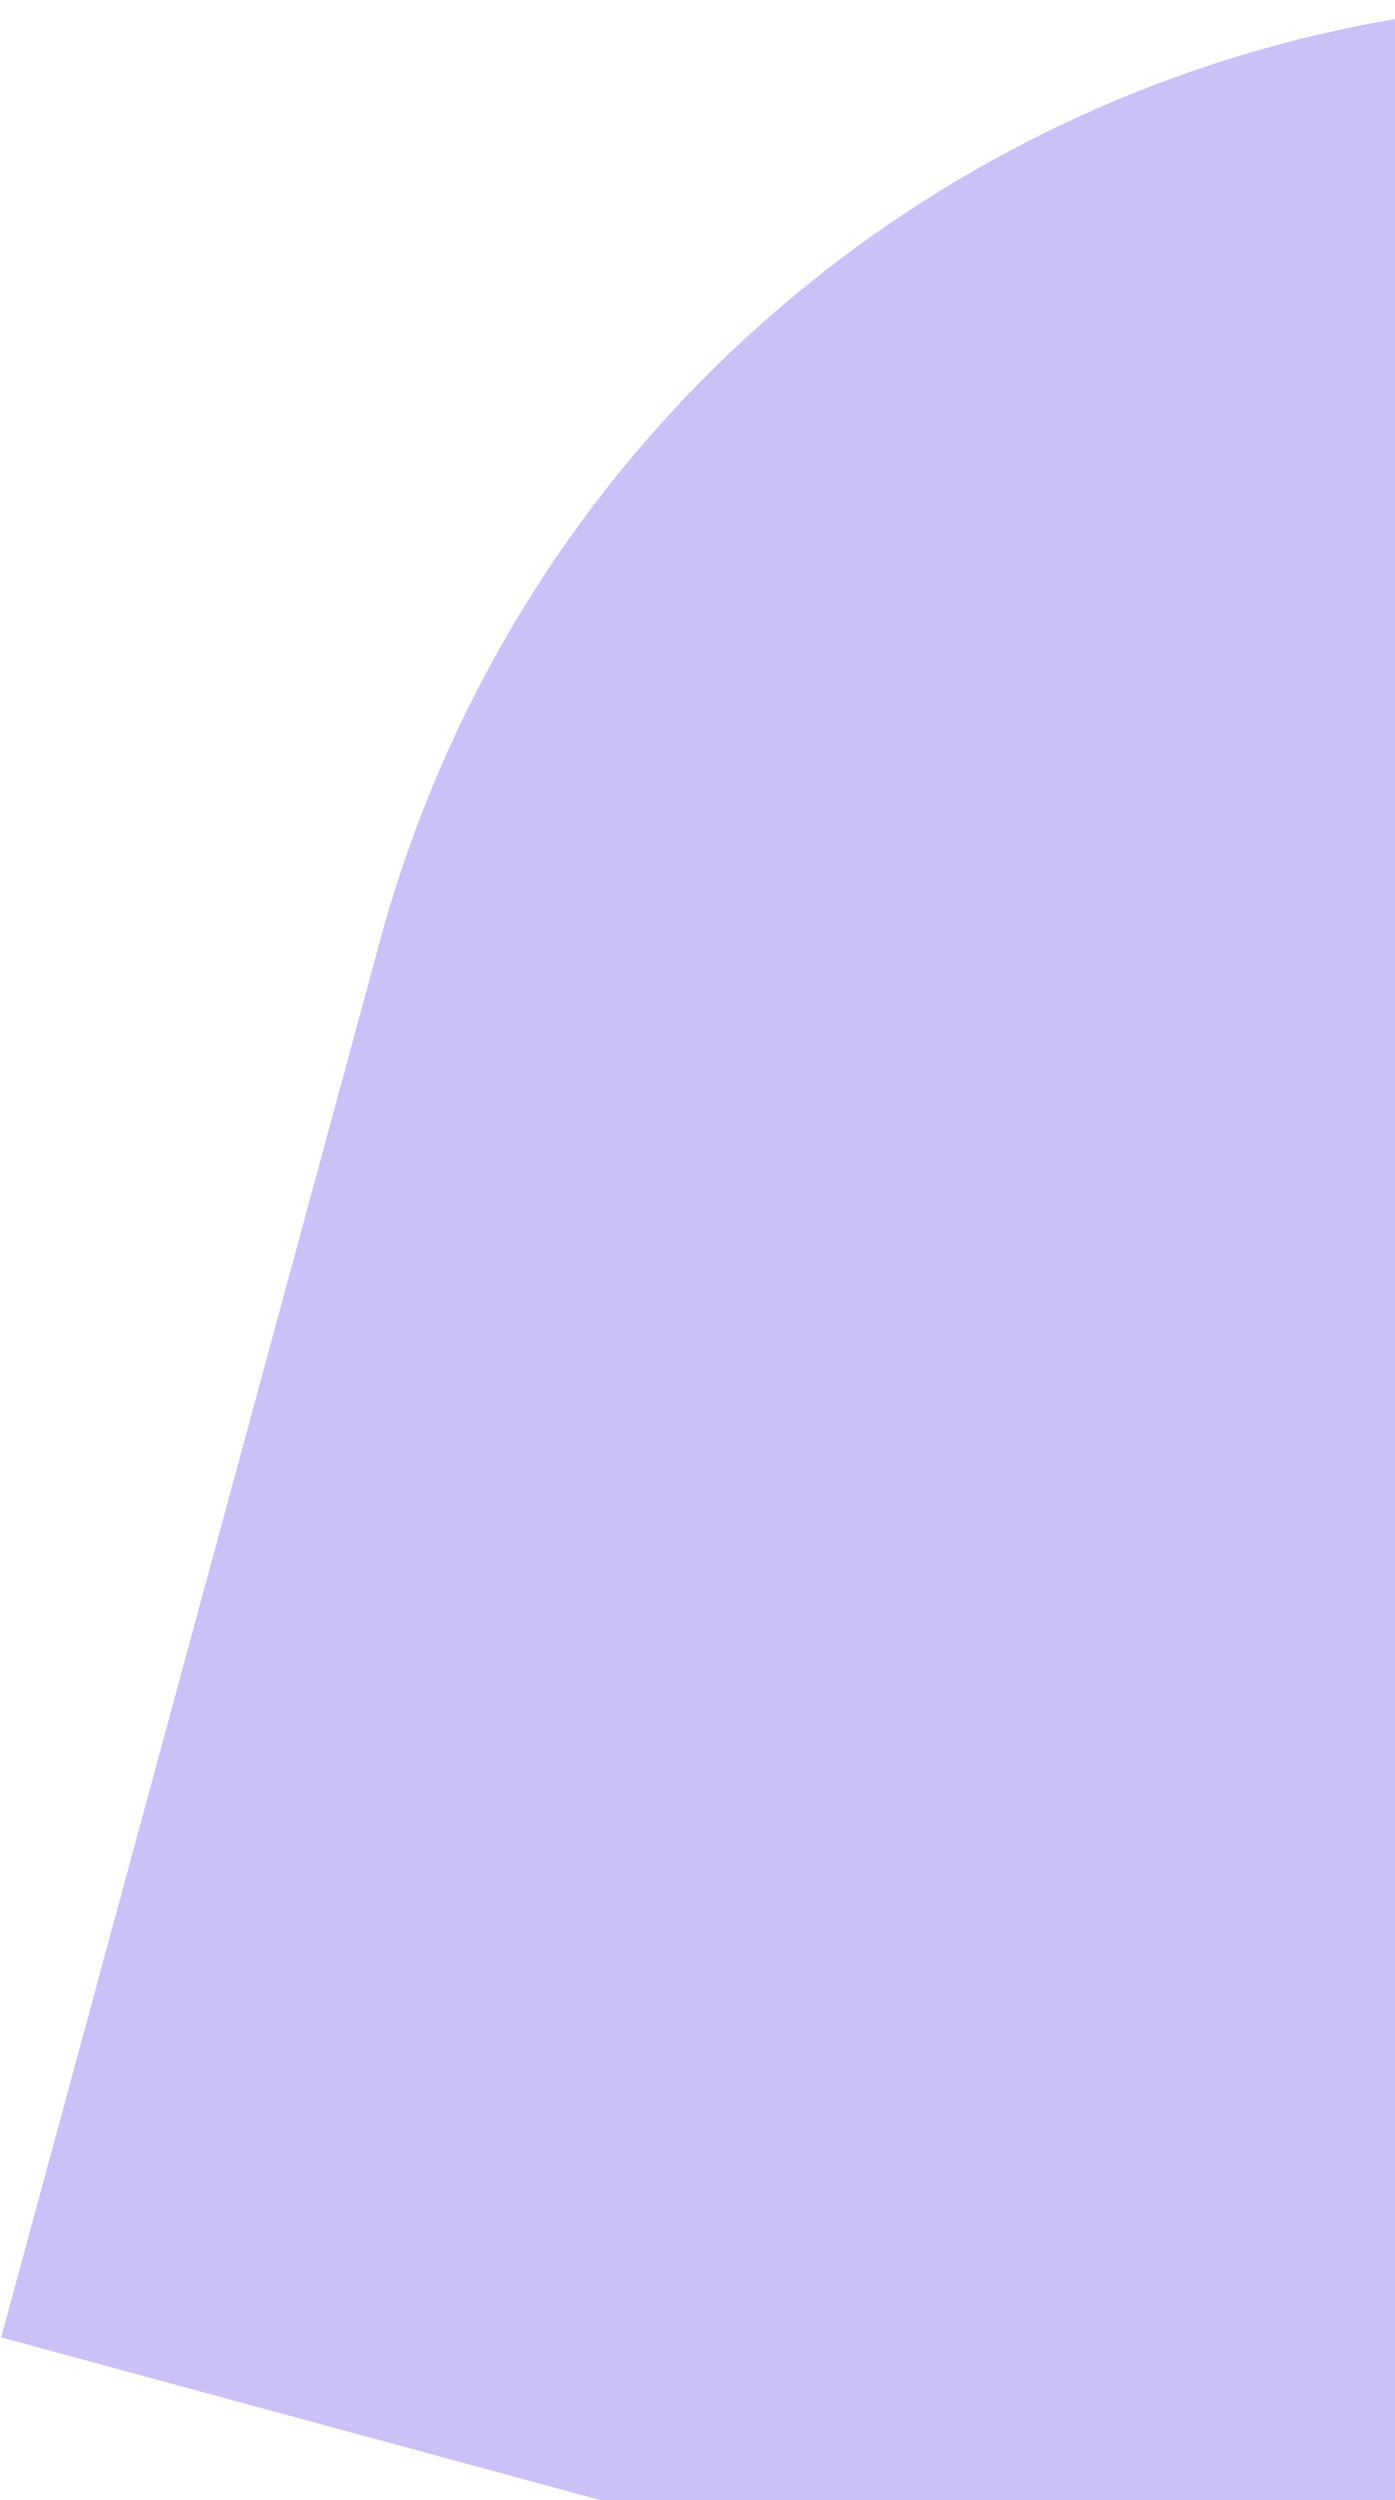 <svg width="278" height="498" viewBox="0 0 278 498" fill="none" xmlns="http://www.w3.org/2000/svg">
<path d="M75.725 187.403C112.395 52.286 251.656 -27.52 386.773 9.149L394.378 11.213C408.236 14.975 416.421 29.258 412.66 43.116L277.581 540.837L0.233 465.566L75.725 187.403Z" fill="#CBC1F6"/>
</svg>
